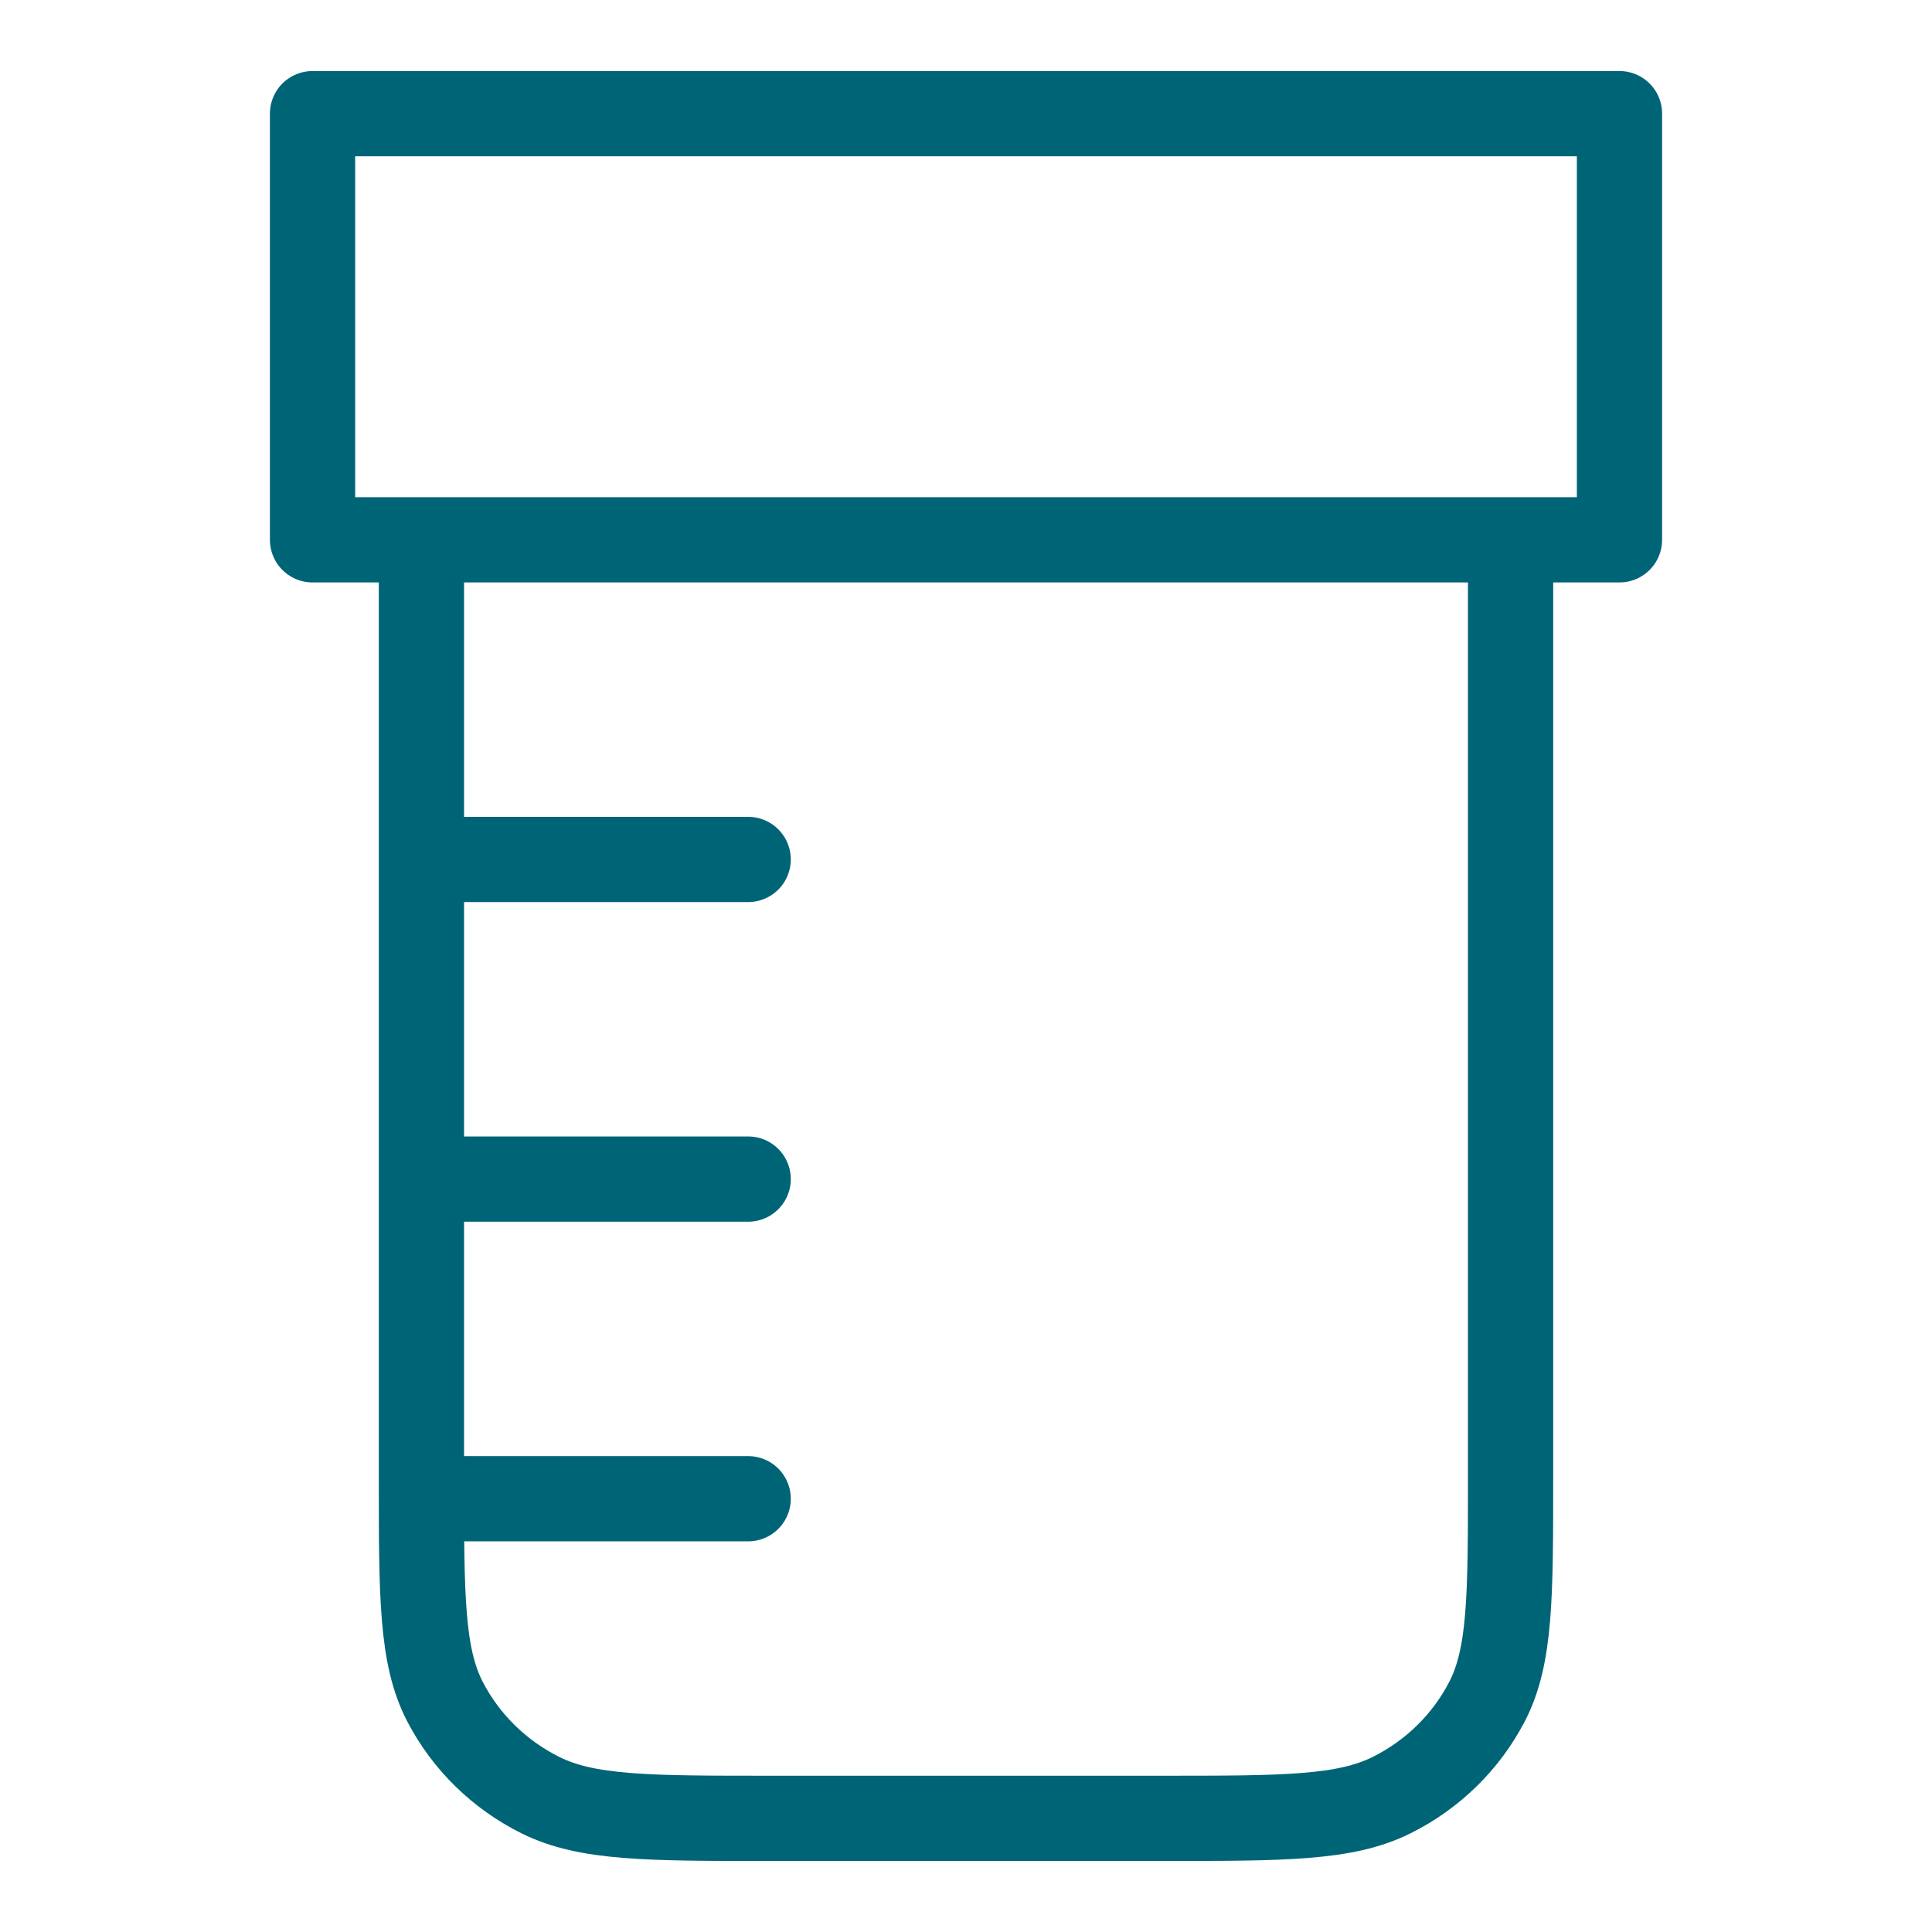 <svg width="68" height="68" viewBox="0 0 68 68" fill="none" xmlns="http://www.w3.org/2000/svg">
<path d="M14.833 30.25H26.333M14.833 41.5H26.333M14.834 52.75H26.333M14.833 19H53.167V52C53.167 56.2 53.167 58.301 52.331 59.905C51.596 61.316 50.423 62.464 48.981 63.182C47.341 64 45.194 64 40.9 64H27.1C22.806 64 20.659 64 19.019 63.182C17.577 62.464 16.404 61.316 15.669 59.905C14.833 58.301 14.833 56.2 14.833 52V19ZM11 4H57V19H11V4Z" stroke="#006477" stroke-width="3" stroke-linecap="round" stroke-linejoin="round"/>
</svg>
